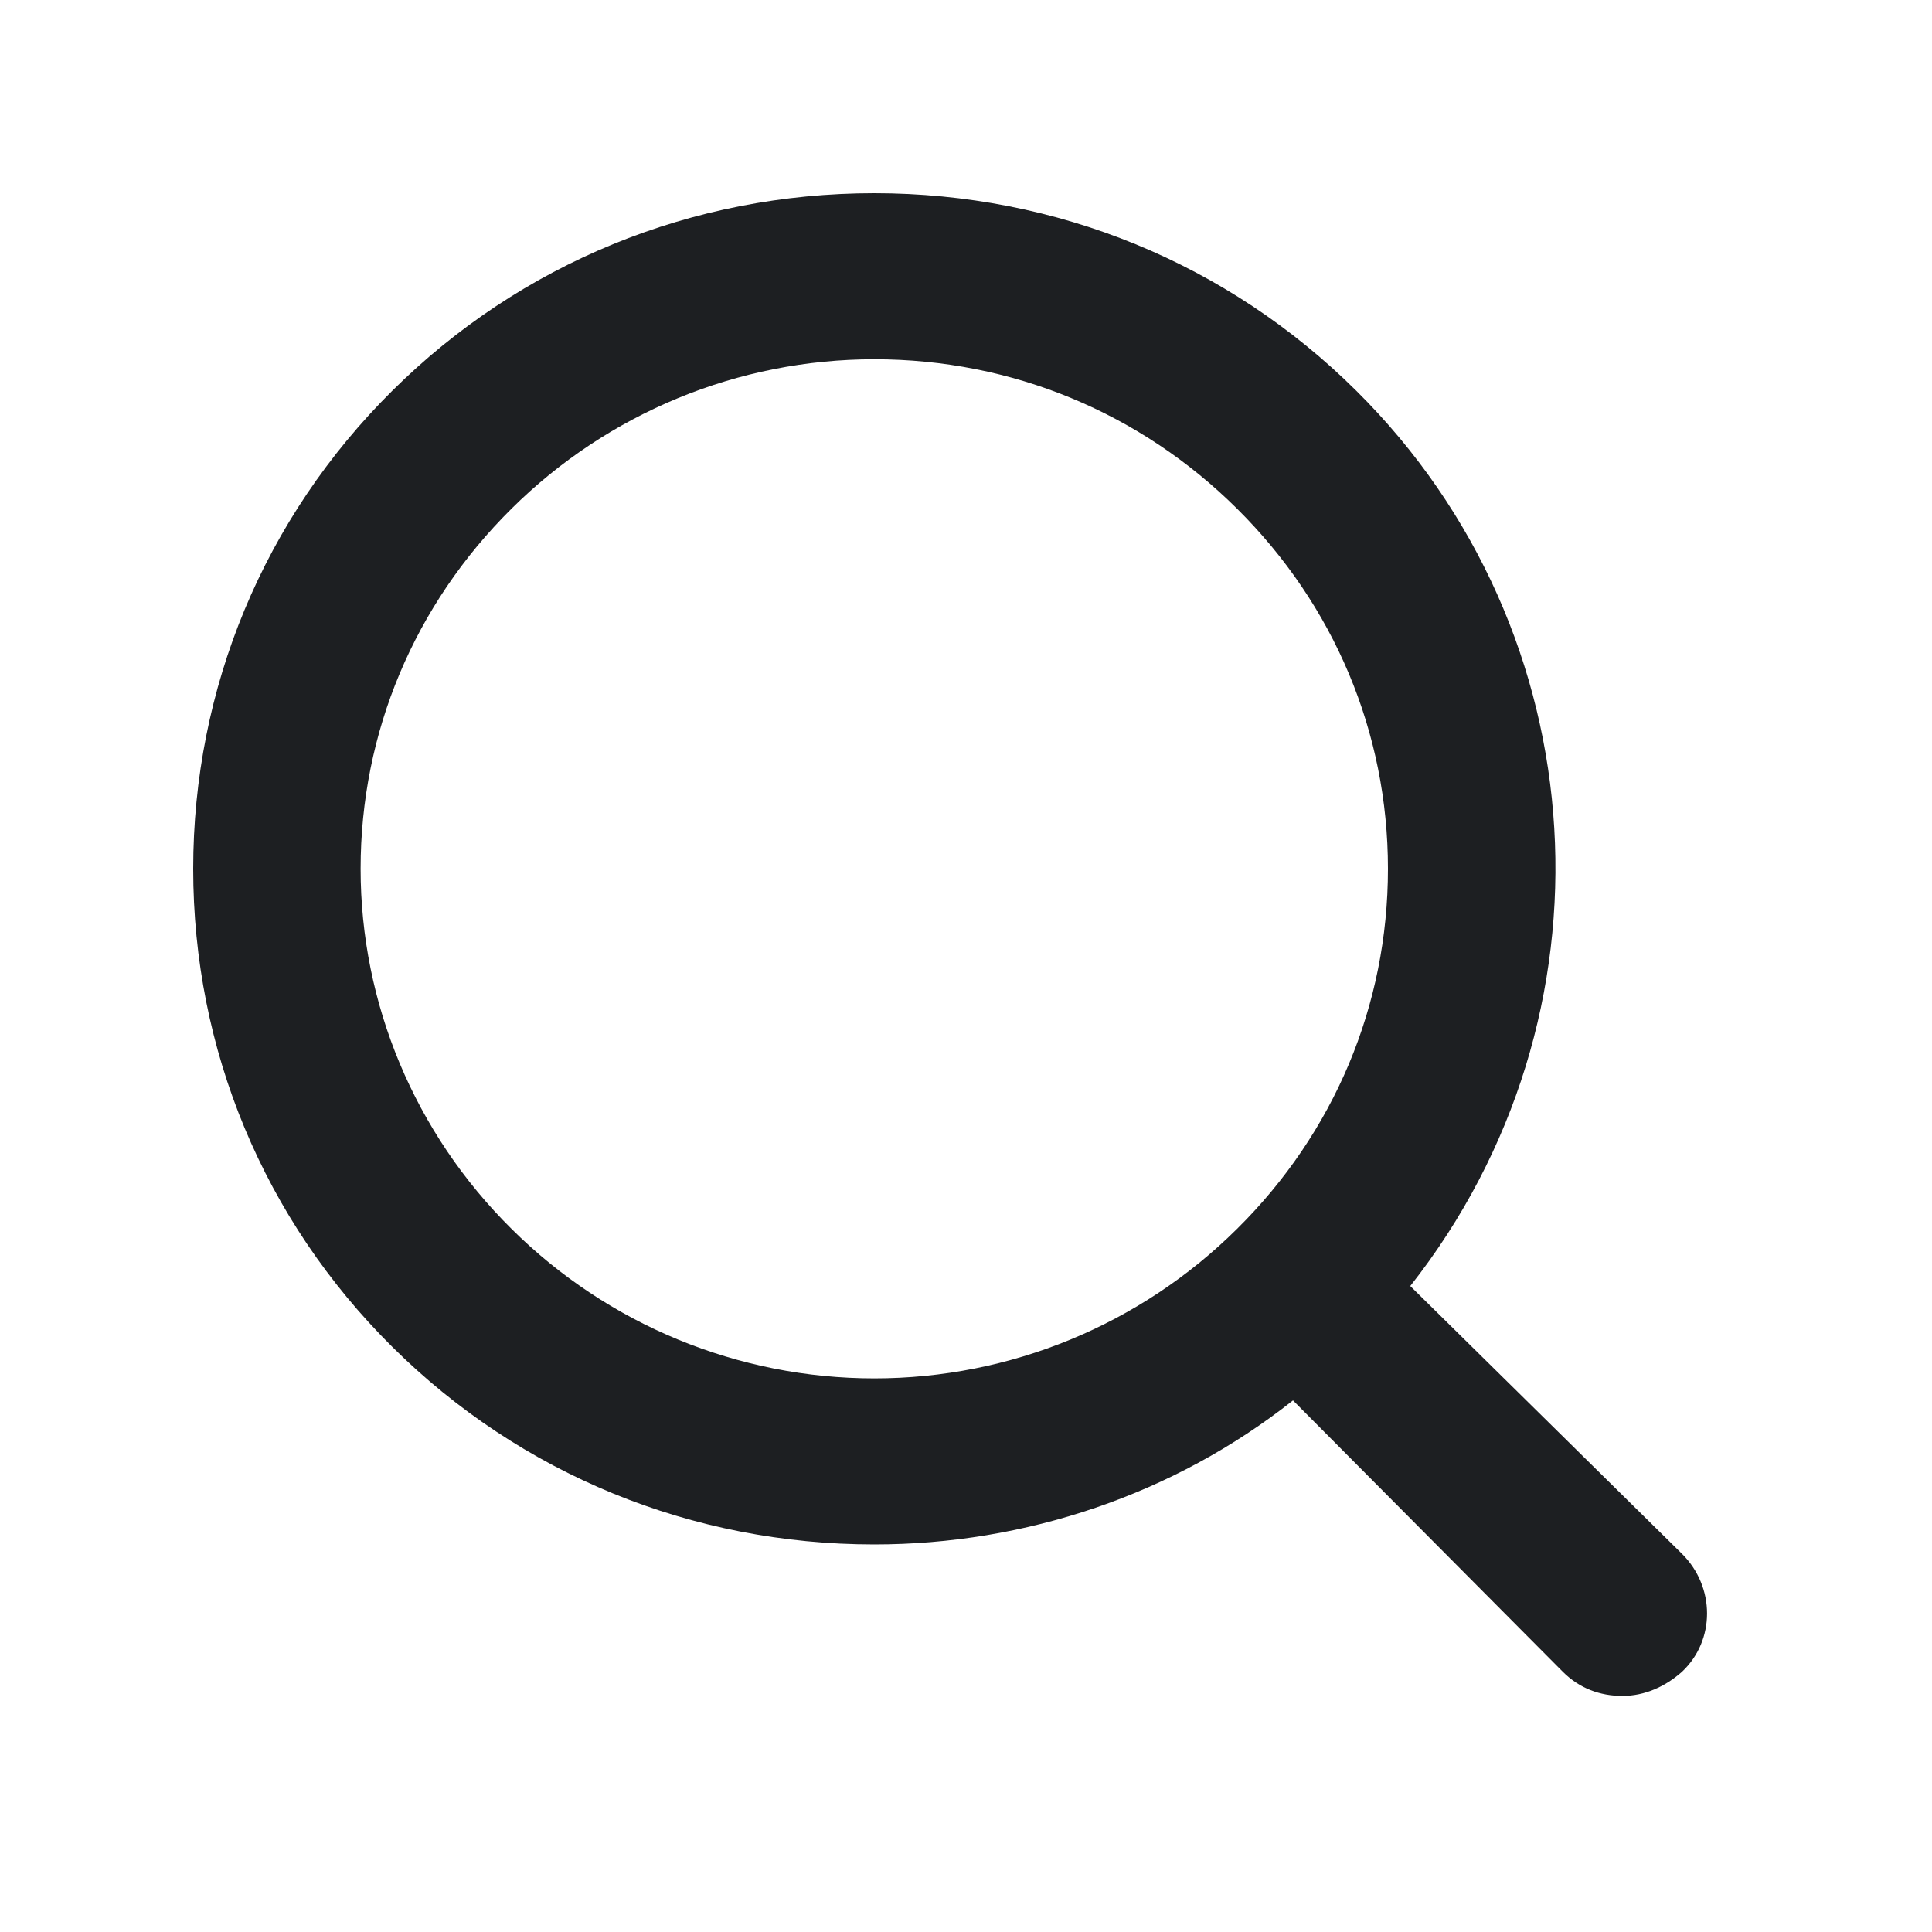 <svg width="20" height="20" viewBox="0 0 20 20" fill="none" xmlns="http://www.w3.org/2000/svg">
<path d="M17.411 16.084L14.599 13.313C16.795 10.523 16.564 6.549 14.04 4.045C12.711 2.726 10.938 2 9.051 2C7.162 2 5.39 2.726 4.061 4.045C2.732 5.363 2 7.122 2 8.994C2 10.867 2.732 12.625 4.061 13.943C5.39 15.262 7.163 15.988 9.051 15.988C10.611 15.988 12.153 15.472 13.385 14.497L16.179 17.307C16.352 17.479 16.564 17.556 16.795 17.556C17.026 17.556 17.238 17.46 17.411 17.307C17.758 16.982 17.758 16.428 17.411 16.084L17.411 16.084ZM14.368 8.994C14.368 10.408 13.81 11.727 12.807 12.72C11.806 13.714 10.457 14.269 9.051 14.269C7.644 14.269 6.295 13.715 5.294 12.72C4.292 11.727 3.733 10.389 3.733 8.994C3.733 7.58 4.291 6.261 5.294 5.267C6.295 4.274 7.644 3.719 9.051 3.719C10.476 3.719 11.806 4.273 12.807 5.267C13.809 6.262 14.368 7.58 14.368 8.994Z" fill="#1D1F22"/>
</svg>
